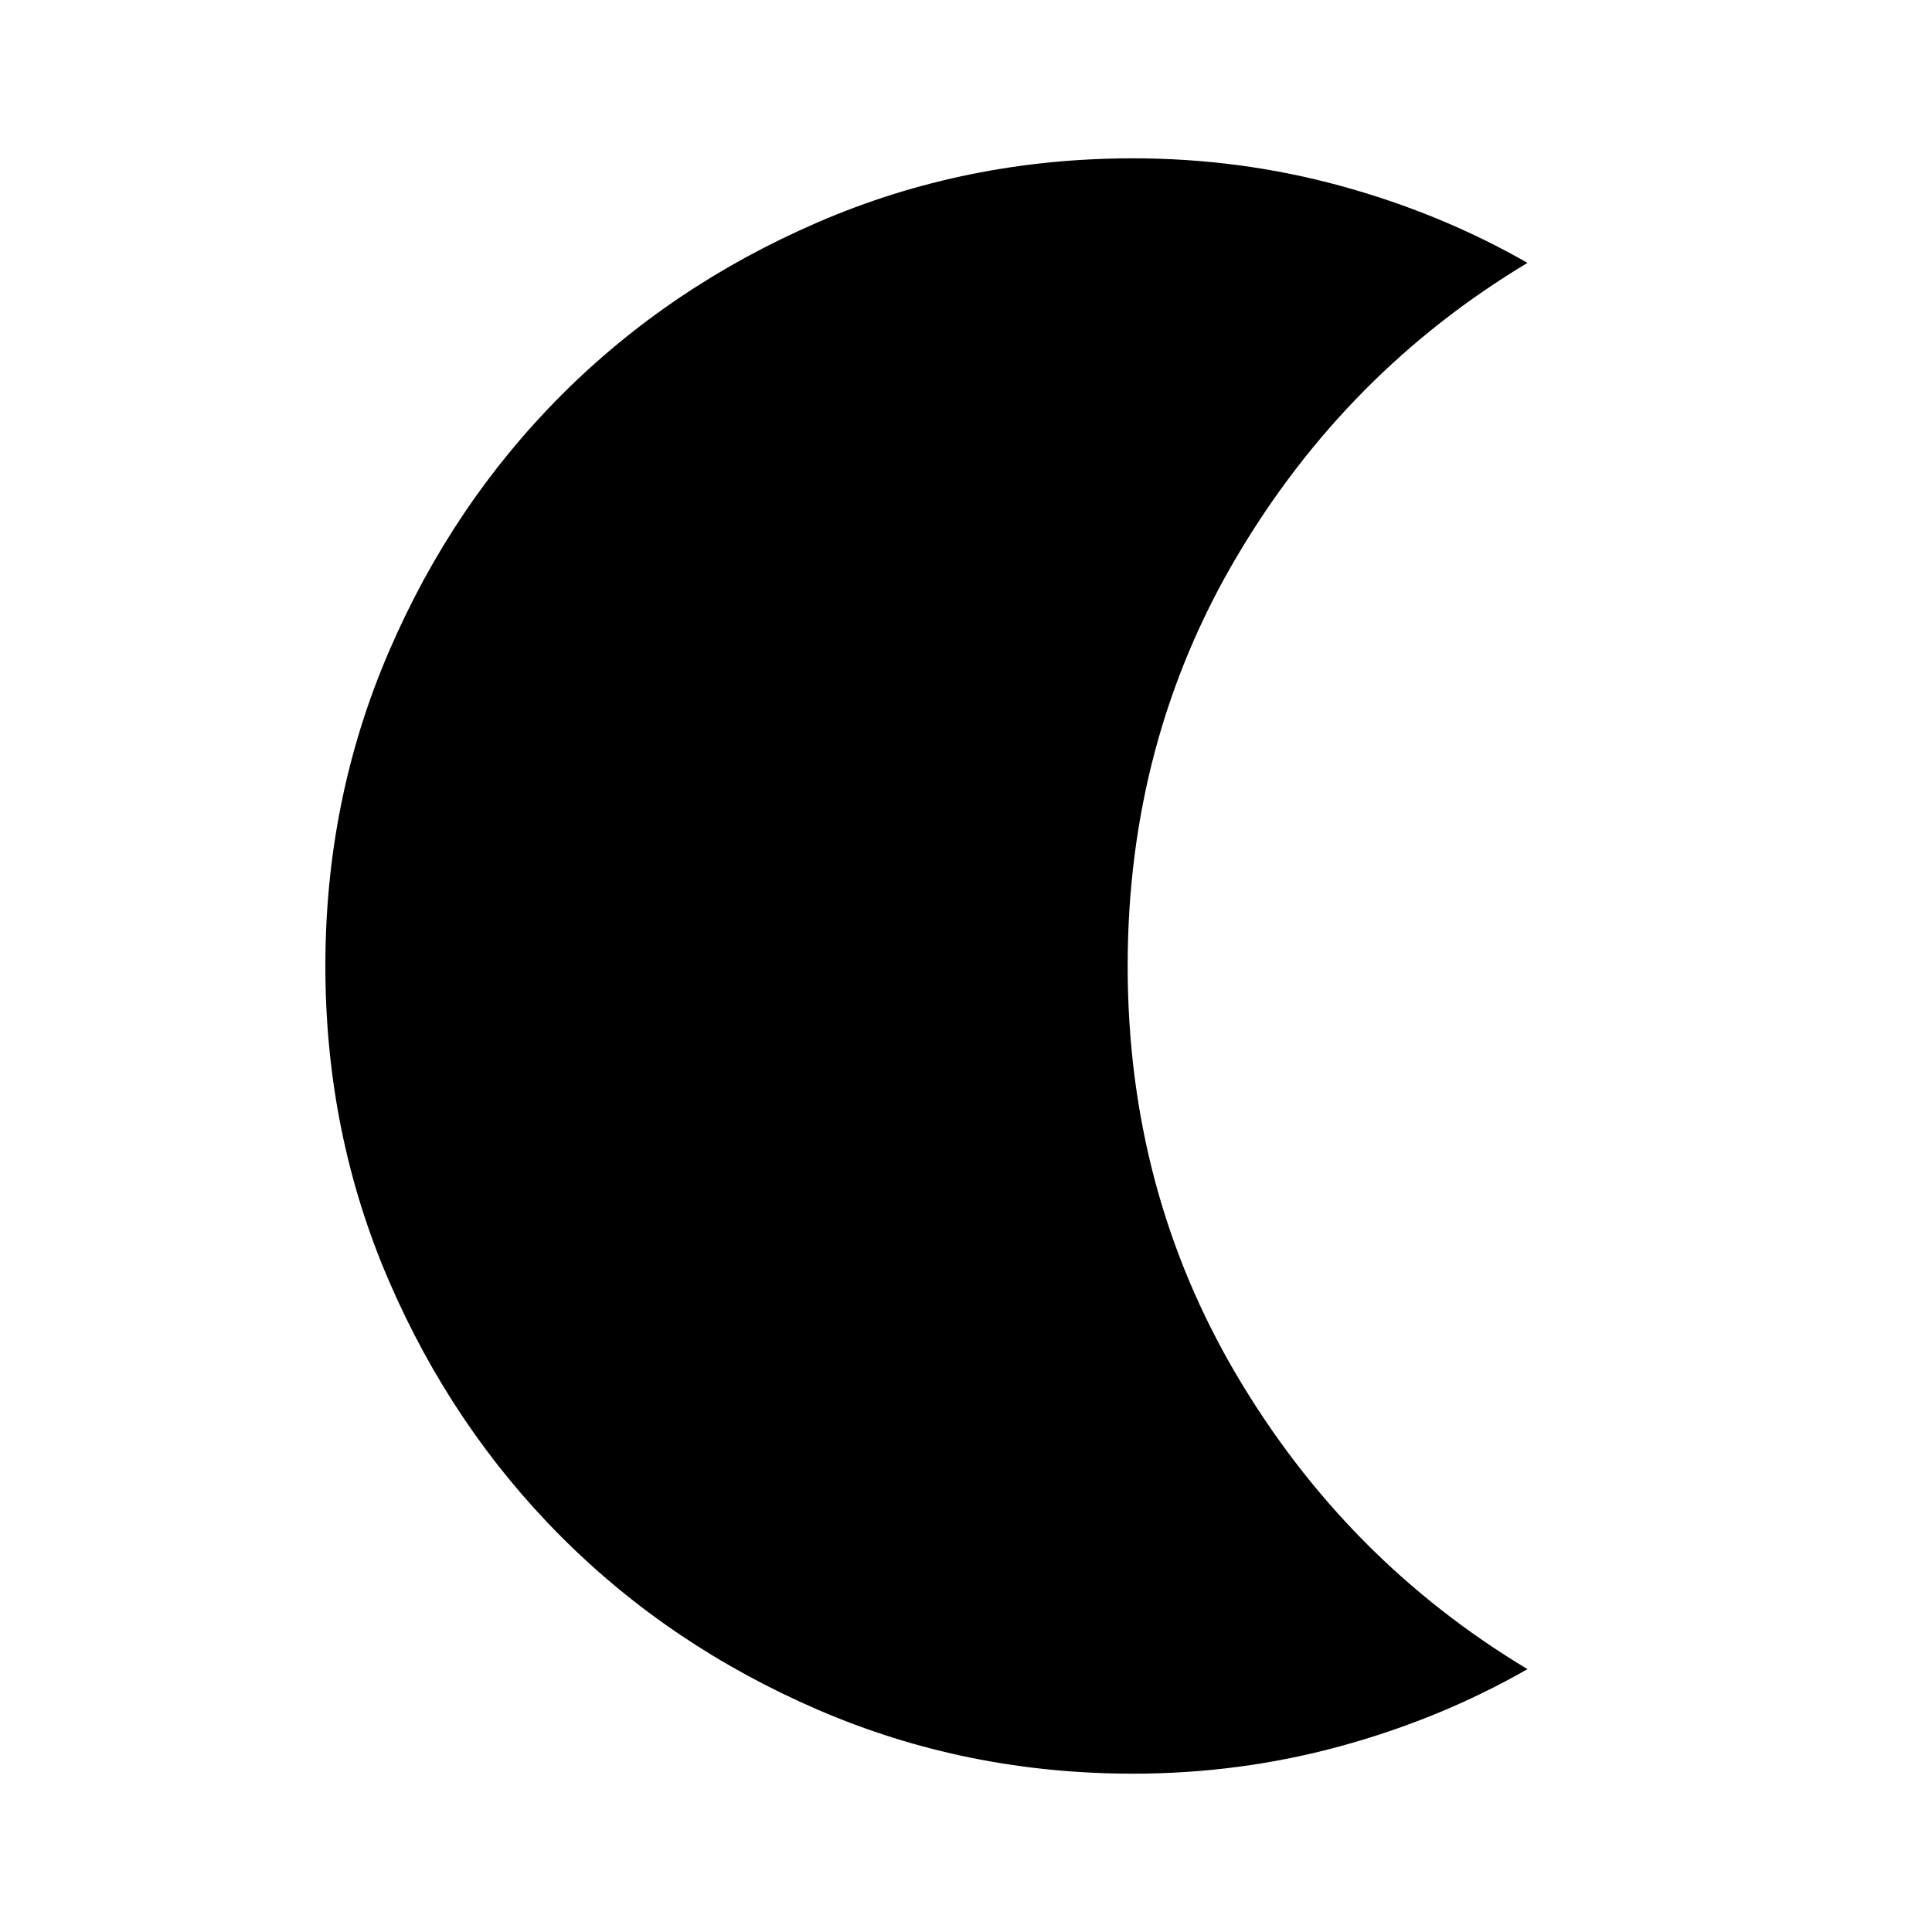 <svg xmlns="http://www.w3.org/2000/svg" height="40" viewBox="0 -960 960 960" width="40"><path d="M563-78.67q-83.04 0-156.51-31.73-73.47-31.73-127.68-86.07-54.22-54.35-85.68-127.36-31.46-73.02-31.46-156.18 0-82.76 31.46-155.96 31.46-73.21 85.68-127.56 54.21-54.34 127.68-86.07 73.47-31.73 156.51-31.73 52.92 0 102.83 13.6T759-829.38q-90.16 54.12-144.41 145.89-54.26 91.77-54.26 203.49 0 111.72 54.26 203.49Q668.84-184.74 759-130.62q-43.26 24.75-93.17 38.35-49.91 13.6-102.83 13.6Z"/></svg>